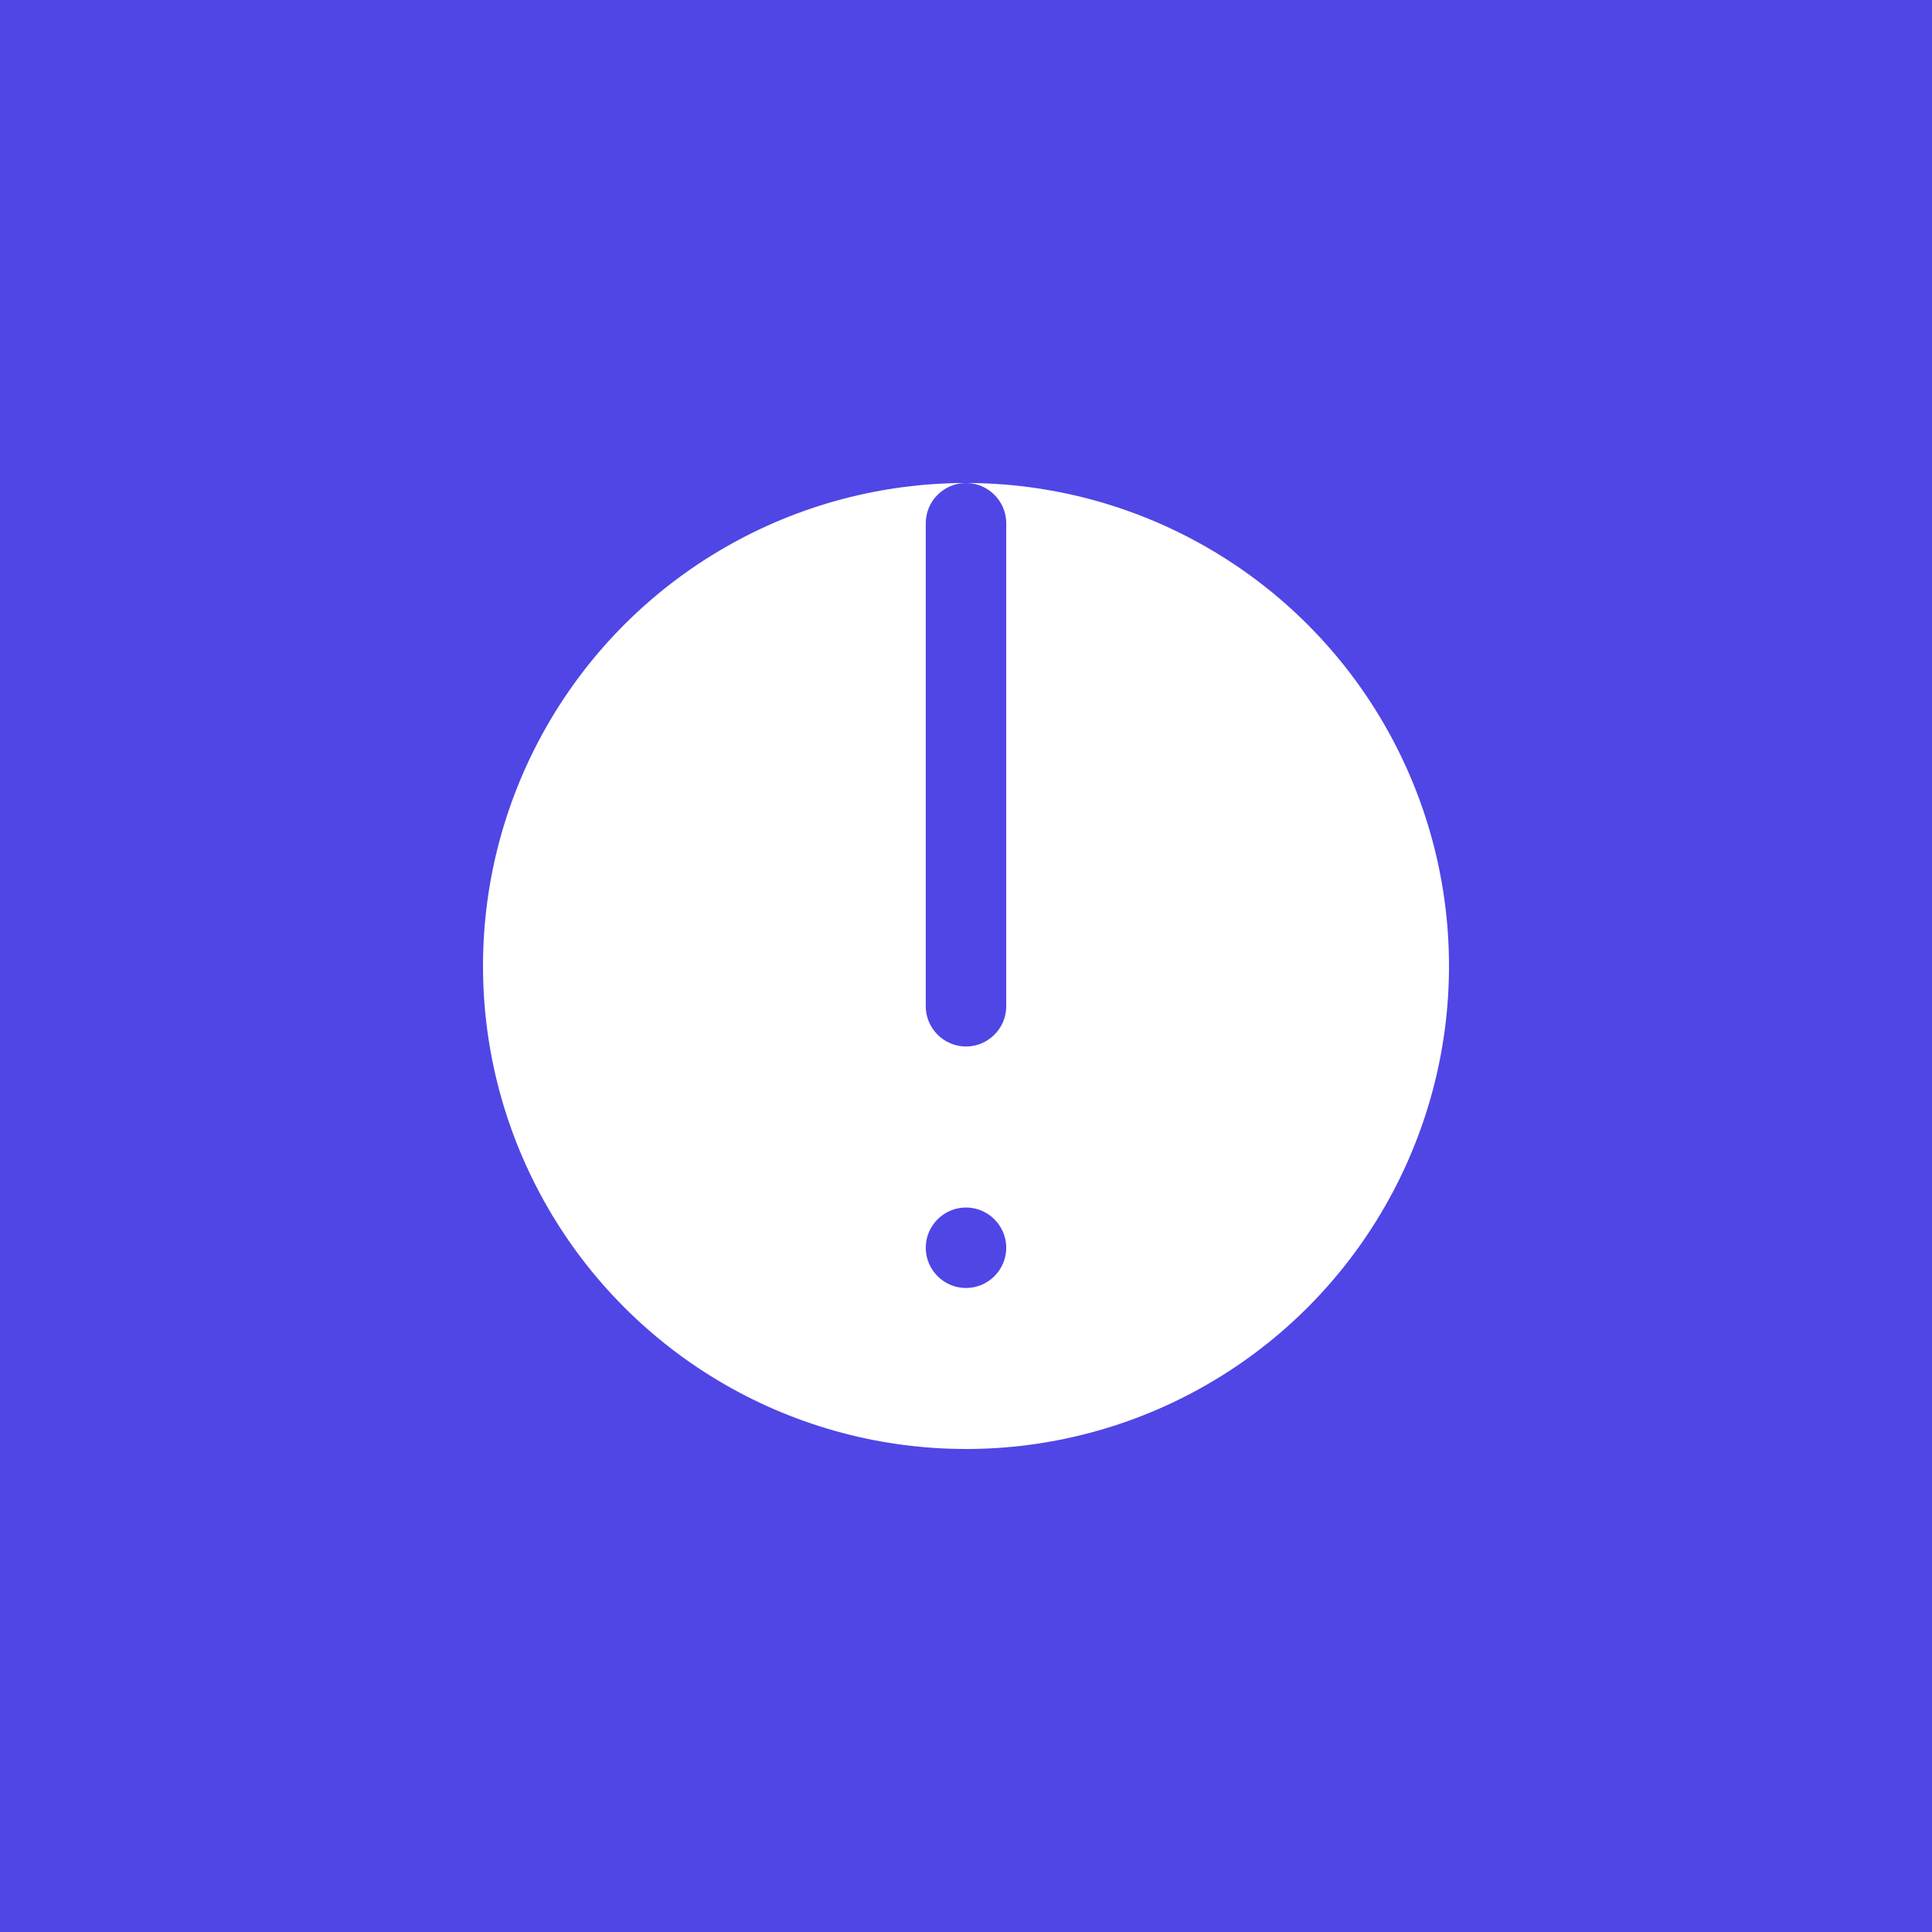 <svg xmlns="http://www.w3.org/2000/svg" viewBox="0 0 192 192">
  <rect width="192" height="192" fill="#4f46e5"/>
  <circle cx="96" cy="96" r="48" fill="#ffffff"/>
  <path d="M96 48c-2.2 0-4 1.8-4 4v48c0 2.2 1.8 4 4 4s4-1.8 4-4V52c0-2.2-1.8-4-4-4zm0 72c-2.2 0-4 1.8-4 4s1.8 4 4 4 4-1.8 4-4-1.8-4-4-4z" fill="#4f46e5"/>
</svg>